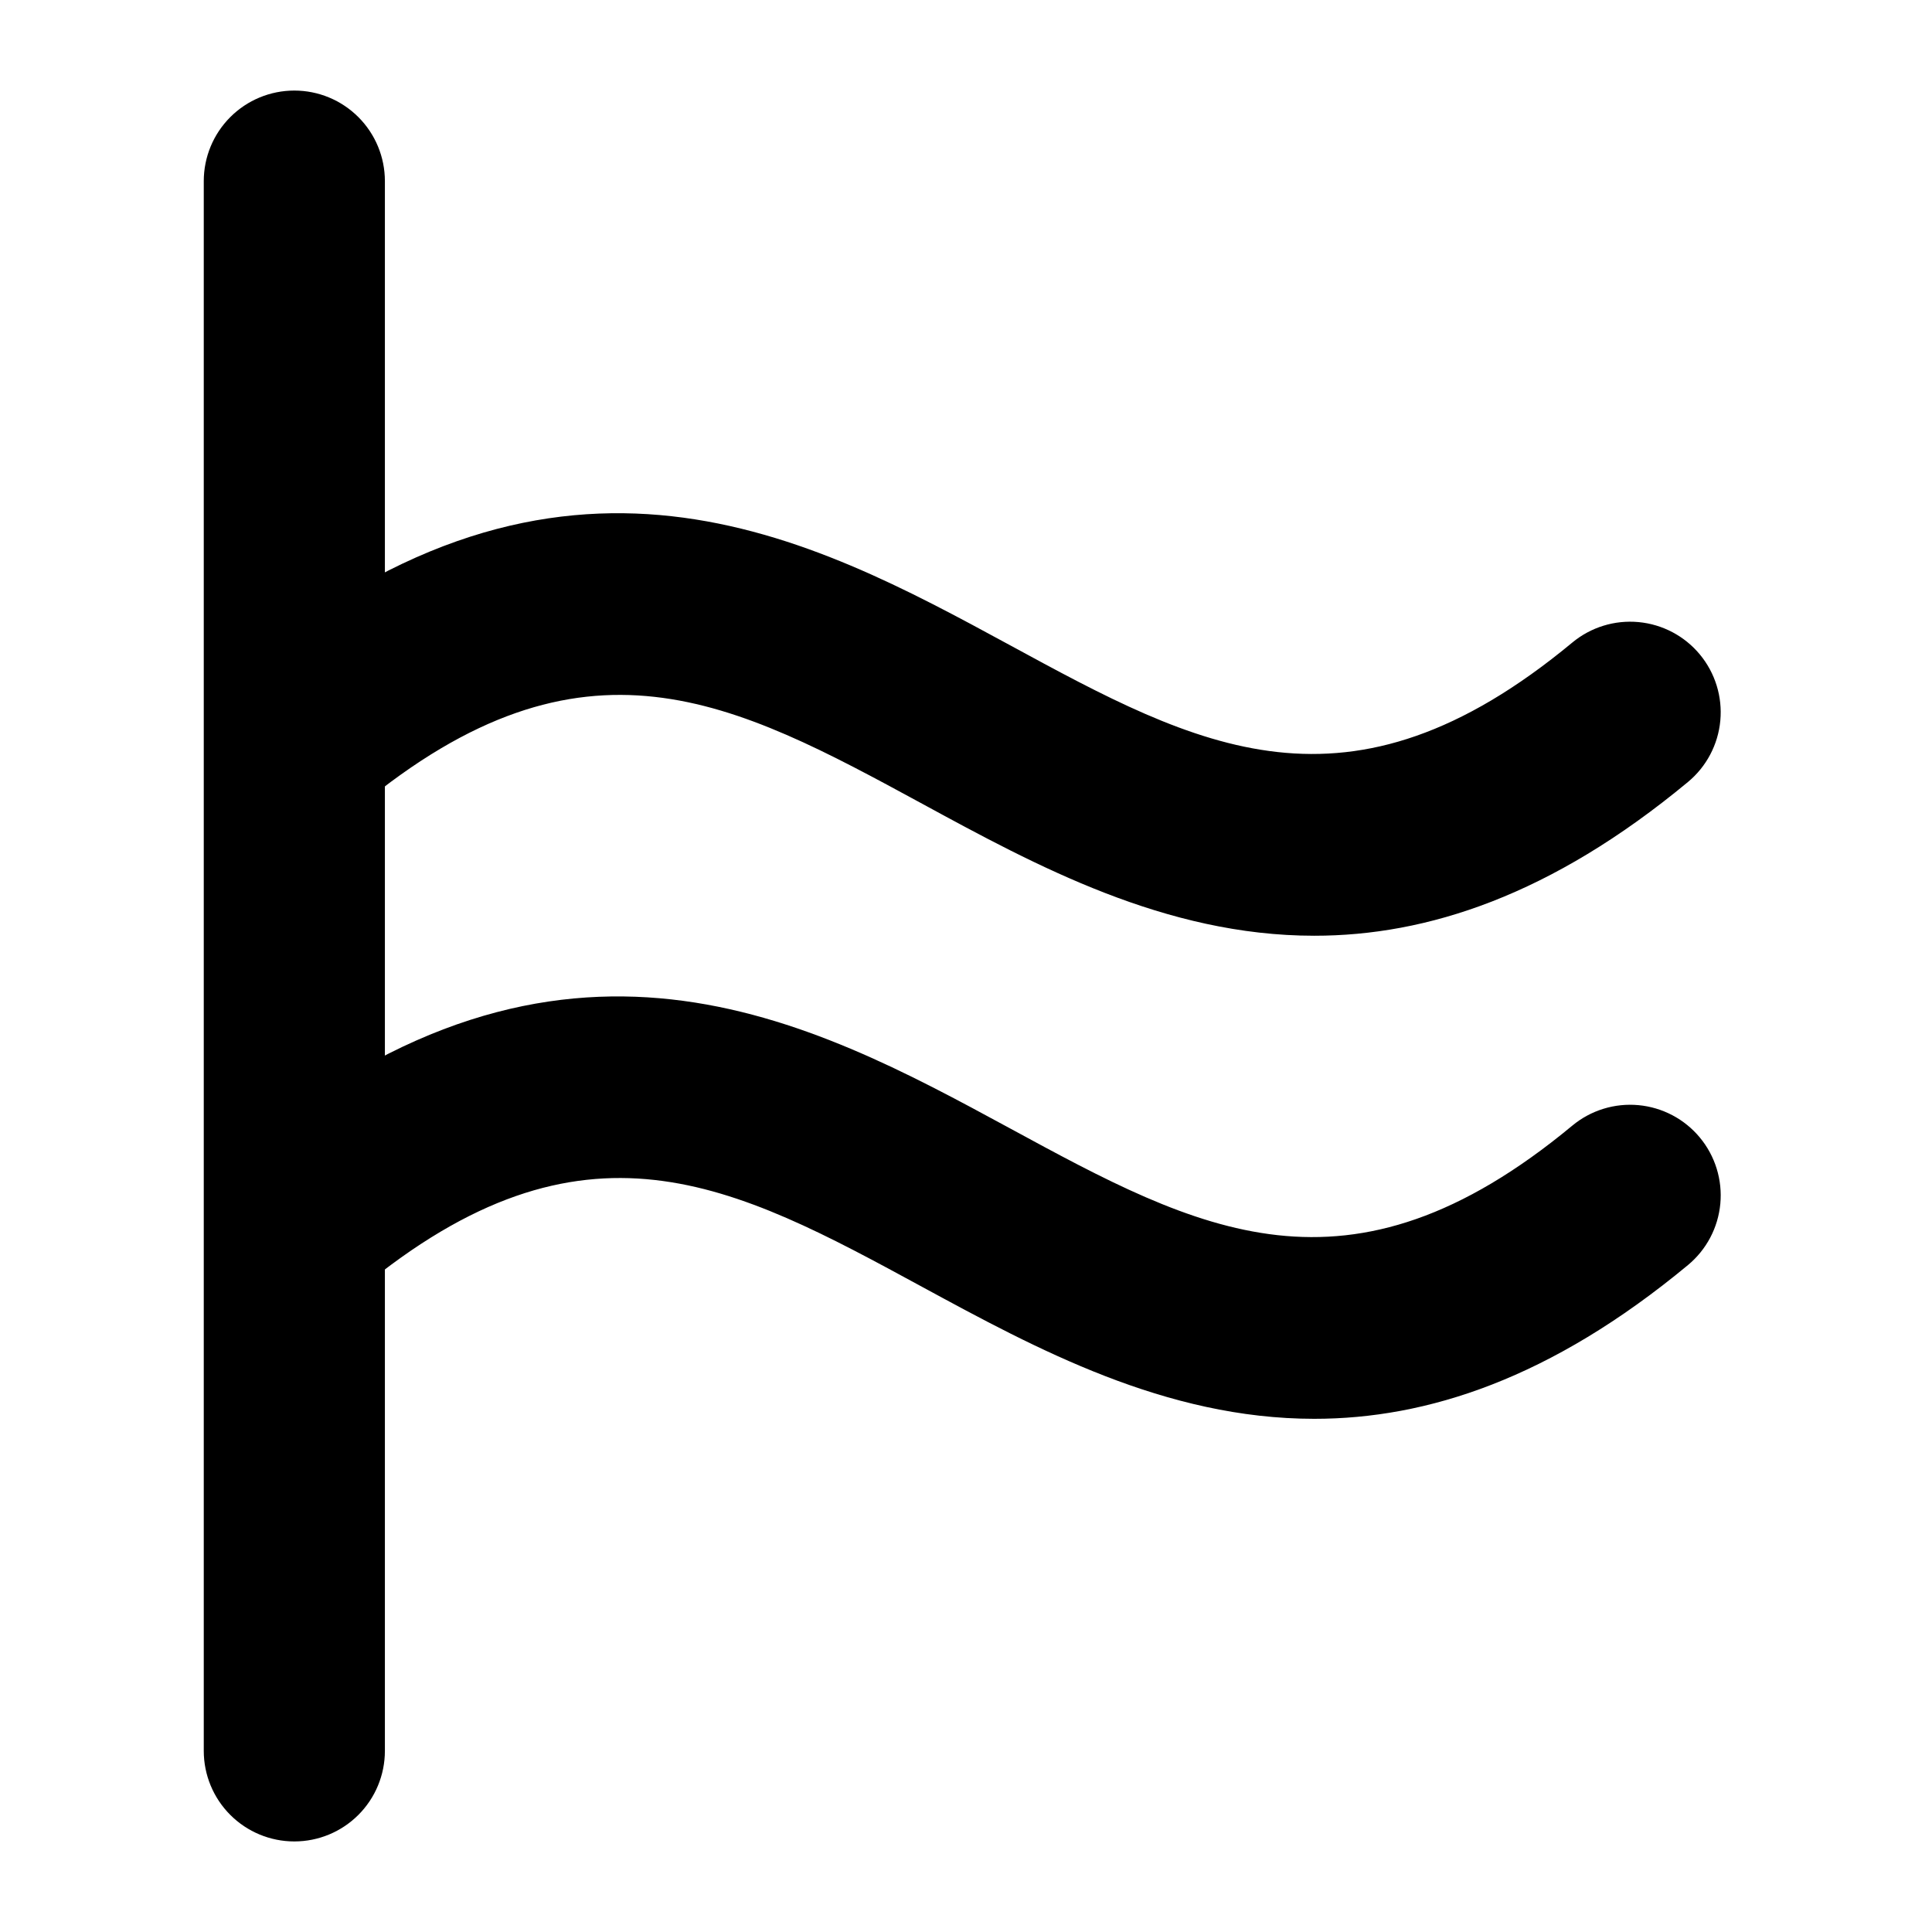 <svg width="256" height="256" viewBox="0 0 256 256" fill="none" xmlns="http://www.w3.org/2000/svg">
<path d="M225.24 150.73C226.246 151.943 227.004 153.343 227.469 154.849C227.934 156.355 228.098 157.938 227.951 159.507C227.804 161.077 227.35 162.602 226.614 163.996C225.877 165.389 224.874 166.624 223.66 167.63C205.49 182.7 189.06 188 174.15 188C154.39 188 137.29 178.71 122.27 170.56C97.21 156.94 77.41 146.19 47.66 170.86C46.447 171.866 45.047 172.623 43.541 173.088C42.035 173.553 40.452 173.717 38.883 173.57C37.313 173.423 35.788 172.969 34.395 172.233C33.001 171.497 31.766 170.493 30.76 169.28C29.754 168.067 28.997 166.667 28.532 165.161C28.067 163.655 27.903 162.072 28.05 160.503C28.346 157.333 29.889 154.412 32.34 152.38C74.59 117.38 107.34 135.15 133.73 149.46C158.79 163.07 178.59 173.83 208.34 149.15C209.553 148.144 210.953 147.386 212.459 146.921C213.965 146.456 215.548 146.292 217.117 146.439C218.687 146.586 220.212 147.04 221.606 147.776C222.999 148.513 224.234 149.516 225.24 150.73ZM47.66 106.85C77.41 82.17 97.21 92.93 122.27 106.54C137.27 114.7 154.39 123.99 174.15 123.99C189.06 123.99 205.49 118.69 223.66 103.62C226.111 101.588 227.654 98.667 227.95 95.497C228.246 92.328 227.272 89.171 225.24 86.72C223.208 84.269 220.287 82.726 217.117 82.43C213.948 82.134 210.791 83.108 208.34 85.14C178.59 109.81 158.79 99.06 133.73 85.44C107.38 71.14 74.59 53.33 32.34 88.37C29.889 90.402 28.346 93.323 28.05 96.493C27.754 99.662 28.728 102.819 30.76 105.27C32.792 107.721 35.713 109.264 38.883 109.56C42.052 109.856 45.209 108.882 47.66 106.85Z" fill="black"/>
<path d="M51 24V232C51 235.183 49.736 238.235 47.485 240.485C45.235 242.736 42.183 244 39 244C35.817 244 32.765 242.736 30.515 240.485C28.264 238.235 27 235.183 27 232V24C27 20.817 28.264 17.765 30.515 15.515C32.765 13.264 35.817 12 39 12C42.183 12 45.235 13.264 47.485 15.515C49.736 17.765 51 20.817 51 24Z" fill="black"/>
</svg>
